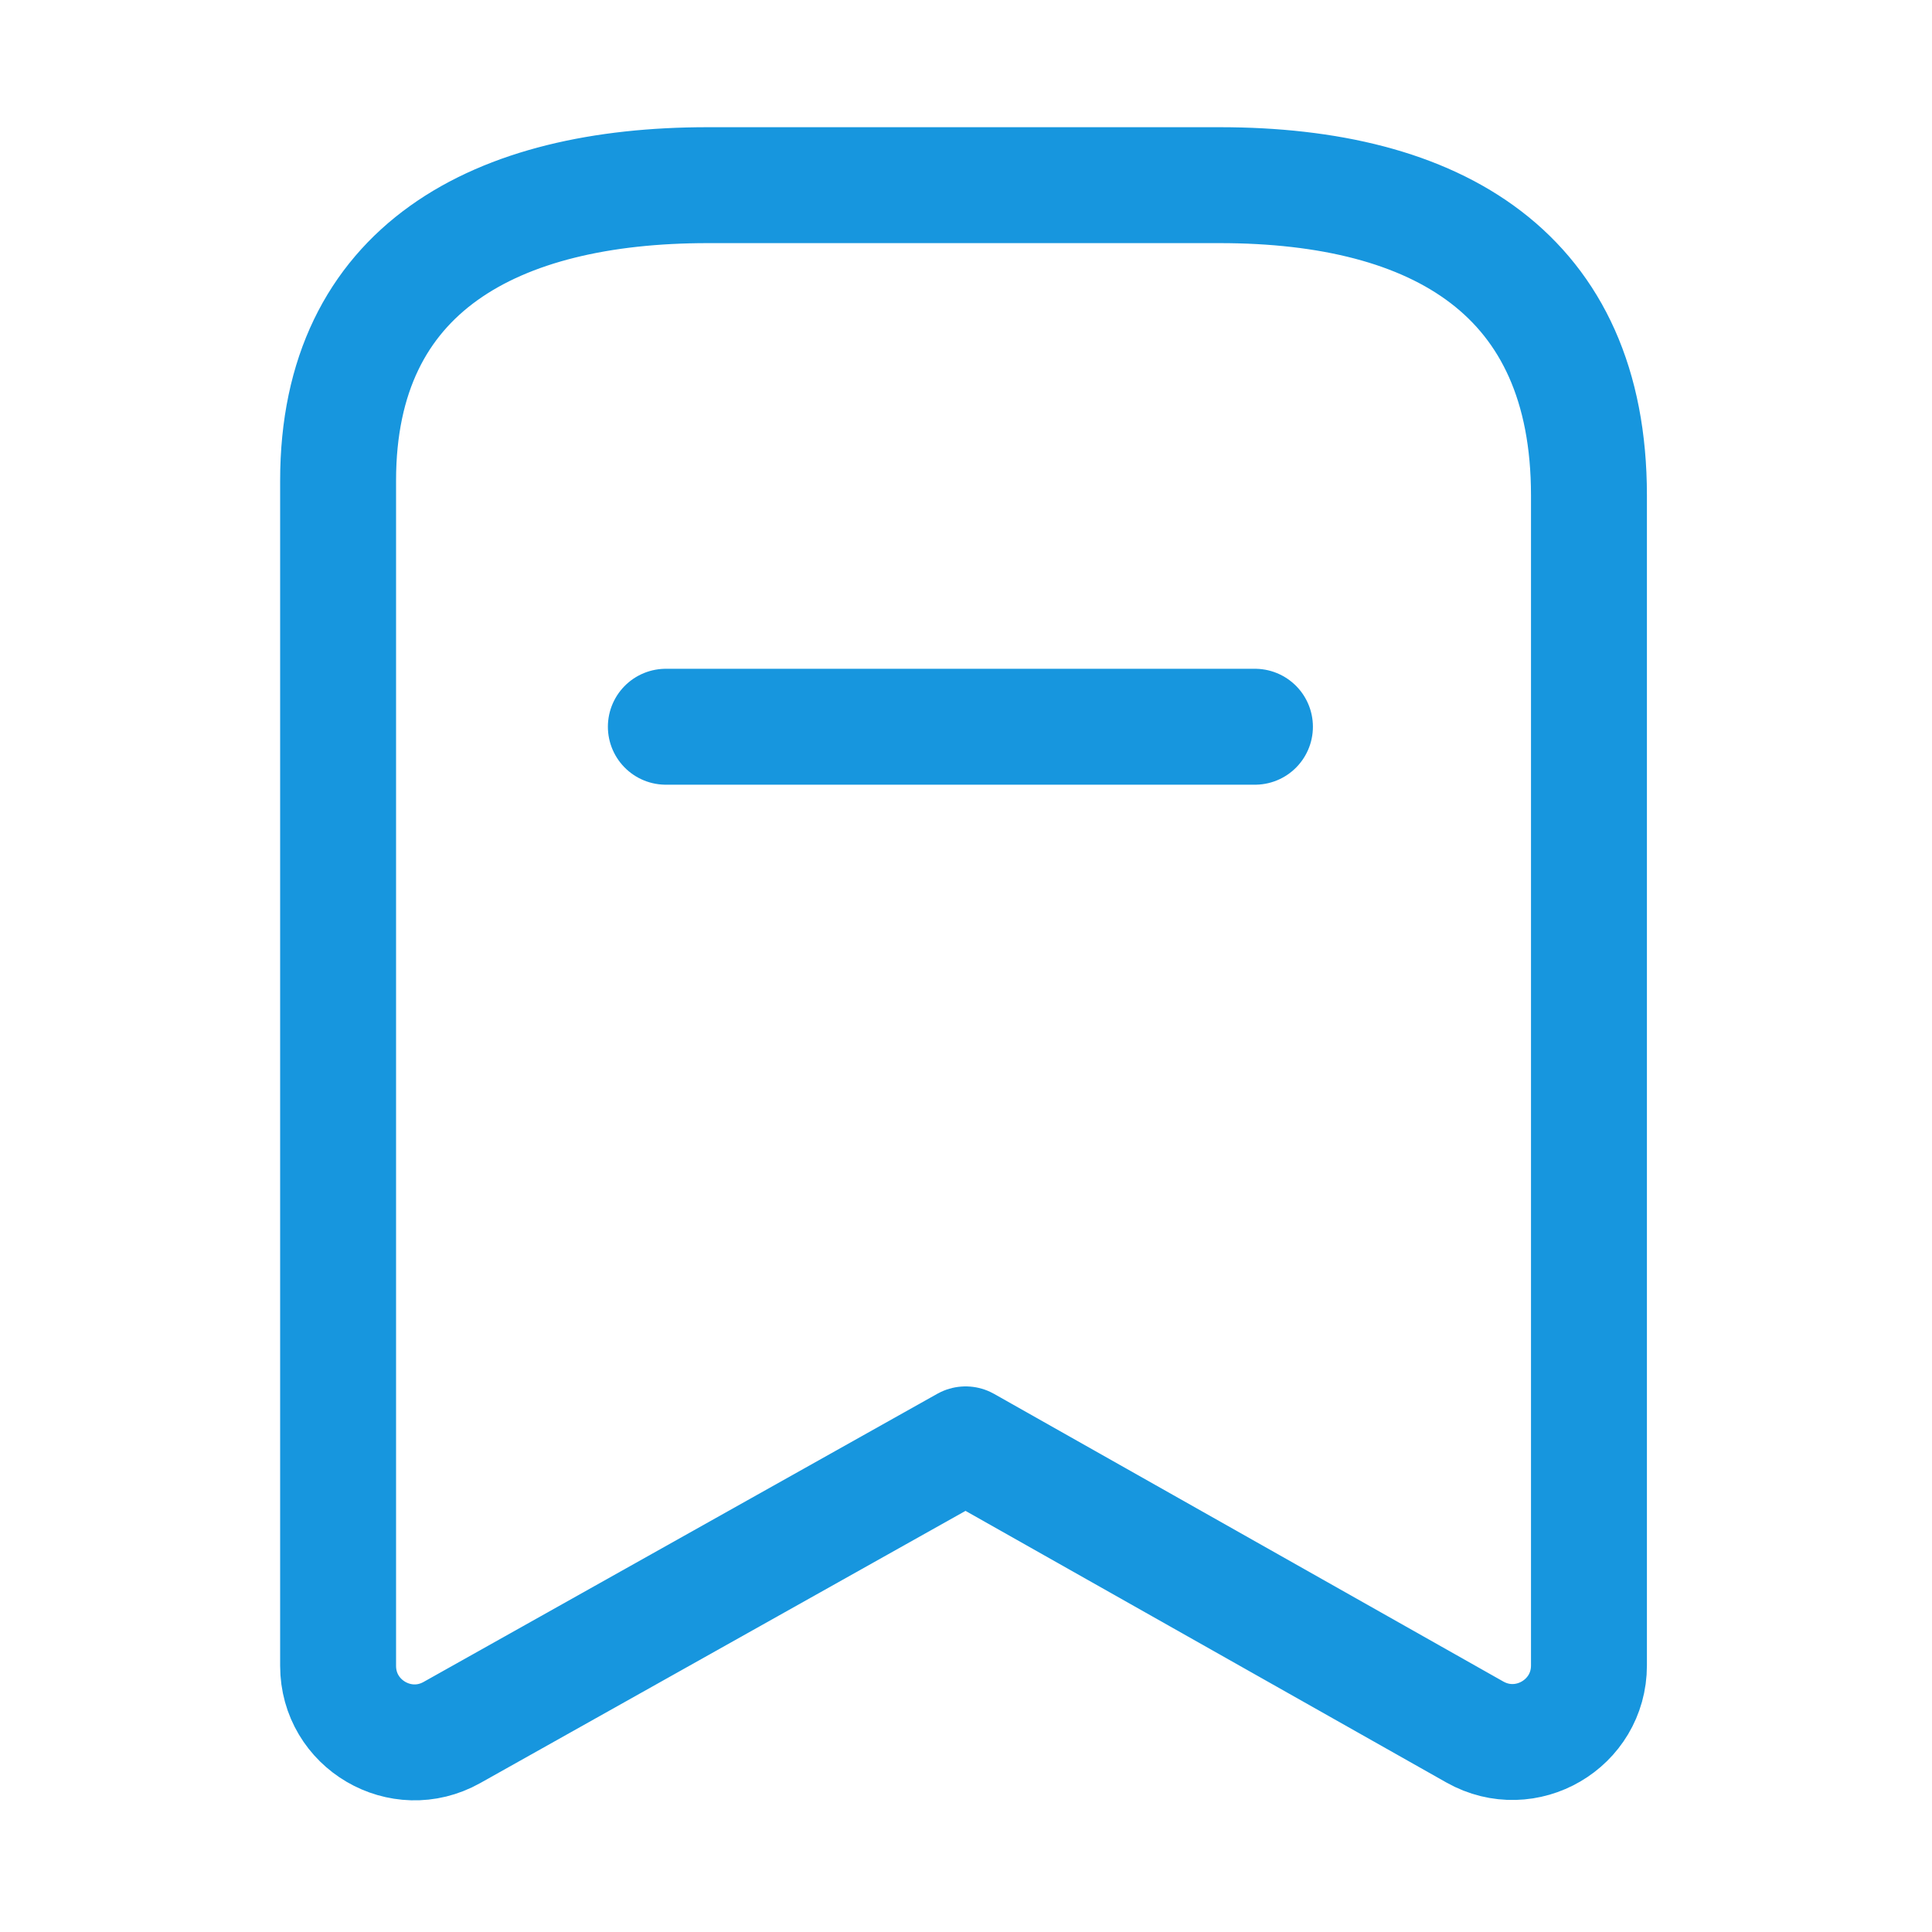 <svg width="25" height="25" viewBox="0 0 25 25" fill="none" xmlns="http://www.w3.org/2000/svg">
<path fill-rule="evenodd" clip-rule="evenodd" d="M20.561 6.41C20.561 3.545 18.602 2.396 15.782 2.396H9.158C6.424 2.396 4.375 3.466 4.375 6.219V21.556C4.375 22.312 5.188 22.788 5.847 22.419L12.495 18.69L19.086 22.413C19.746 22.784 20.561 22.308 20.561 21.551V6.41Z" stroke="#1796DE" stroke-width="1.5" stroke-linecap="round" stroke-linejoin="round"/>
<path d="M8.616 9.404H16.239" stroke="#1796DE" stroke-width="1.5" stroke-linecap="round" stroke-linejoin="round"/>
</svg>
